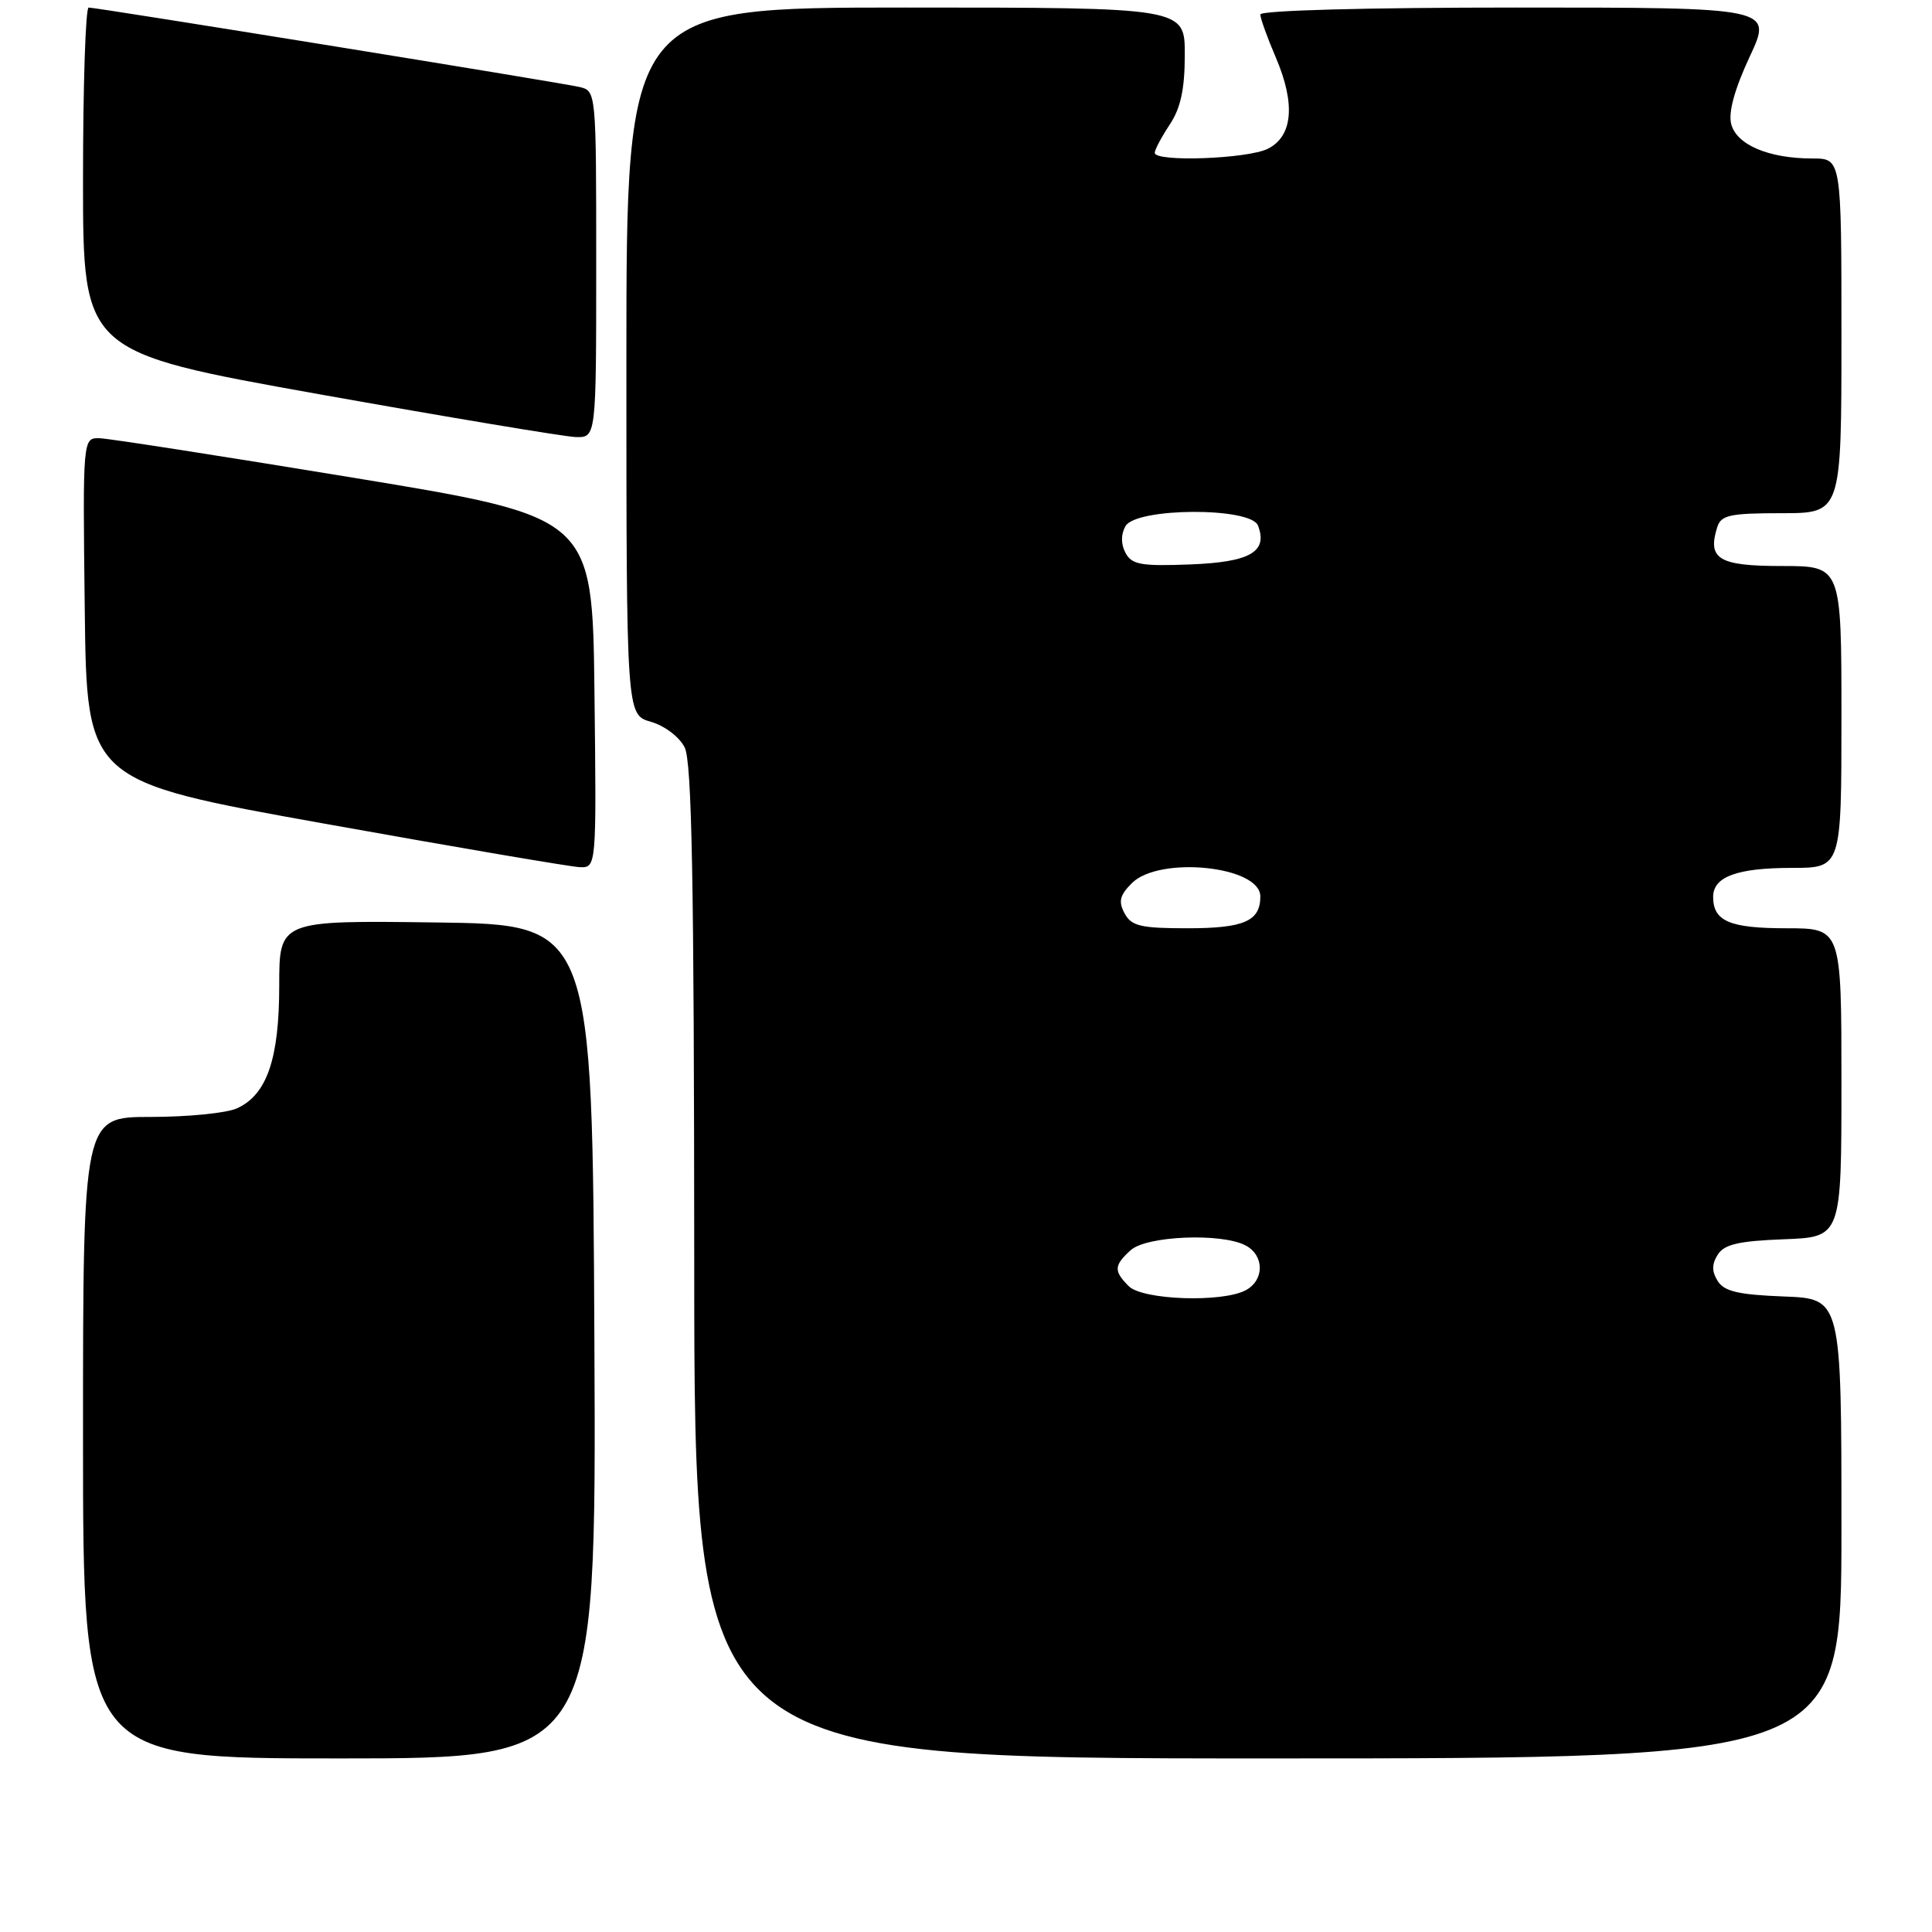 <?xml version="1.0" encoding="UTF-8" standalone="no"?>
<!DOCTYPE svg PUBLIC "-//W3C//DTD SVG 1.1//EN" "http://www.w3.org/Graphics/SVG/1.1/DTD/svg11.dtd" >
<svg xmlns="http://www.w3.org/2000/svg" xmlns:xlink="http://www.w3.org/1999/xlink" version="1.1" viewBox="0 0 256 256">
 <g >
 <path fill="currentColor"
d=" M 78.76 177.75 C 78.50 122.50 78.50 122.50 57.75 122.23 C 37.00 121.96 37.00 121.96 37.00 130.58 C 37.00 140.31 35.37 145.06 31.40 146.86 C 30.03 147.49 24.88 148.00 19.95 148.00 C 11.00 148.00 11.00 148.00 11.00 190.50 C 11.00 233.00 11.00 233.00 45.01 233.00 C 79.02 233.00 79.02 233.00 78.76 177.75 Z  M 244.00 202.54 C 244.00 172.08 244.00 172.08 236.36 171.79 C 230.37 171.56 228.47 171.12 227.61 169.75 C 226.81 168.48 226.81 167.52 227.61 166.25 C 228.47 164.88 230.37 164.44 236.36 164.21 C 244.00 163.92 244.00 163.92 244.00 143.46 C 244.00 123.00 244.00 123.00 236.70 123.00 C 229.18 123.00 227.00 122.06 227.00 118.84 C 227.00 116.17 230.17 115.00 237.43 115.00 C 244.00 115.00 244.00 115.00 244.00 95.00 C 244.00 75.00 244.00 75.00 236.11 75.00 C 227.74 75.00 226.21 74.08 227.54 69.86 C 228.05 68.25 229.21 68.00 236.07 68.00 C 244.00 68.00 244.00 68.00 244.00 44.50 C 244.00 21.00 244.00 21.00 240.15 21.00 C 234.36 21.00 230.08 19.18 229.39 16.42 C 229.00 14.86 229.85 11.79 231.84 7.52 C 234.89 1.00 234.89 1.00 200.95 1.00 C 181.03 1.00 167.00 1.38 167.00 1.92 C 167.00 2.42 167.92 4.98 169.05 7.61 C 171.68 13.76 171.31 18.05 168.00 19.71 C 165.32 21.06 153.00 21.50 153.01 20.25 C 153.01 19.84 153.91 18.15 155.00 16.50 C 156.45 14.31 156.99 11.80 156.99 7.25 C 157.00 1.00 157.00 1.00 120.00 1.00 C 83.00 1.00 83.00 1.00 83.00 47.86 C 83.00 94.71 83.00 94.71 86.24 95.64 C 88.06 96.16 90.02 97.64 90.72 99.03 C 91.68 100.93 91.97 116.72 91.99 167.25 C 92.00 233.00 92.00 233.00 168.00 233.00 C 244.00 233.00 244.00 233.00 244.00 202.54 Z  M 78.77 91.76 C 78.50 68.52 78.50 68.52 47.00 63.33 C 29.67 60.48 14.48 58.11 13.23 58.07 C 10.96 58.00 10.96 58.00 11.23 80.74 C 11.50 103.49 11.50 103.49 43.00 109.14 C 60.33 112.25 75.52 114.84 76.77 114.90 C 79.04 115.00 79.04 115.00 78.77 91.76 Z  M 79.00 35.02 C 79.00 12.04 79.00 12.04 76.75 11.52 C 74.17 10.92 12.89 1.01 11.75 1.00 C 11.34 1.00 11.00 11.27 11.00 23.82 C 11.00 46.64 11.00 46.64 42.25 52.23 C 59.44 55.30 74.74 57.85 76.25 57.91 C 79.00 58.00 79.00 58.00 79.00 35.02 Z  M 149.57 170.43 C 147.55 168.41 147.59 167.68 149.83 165.65 C 151.93 163.75 161.91 163.34 165.07 165.04 C 167.55 166.37 167.55 169.63 165.07 170.96 C 161.96 172.63 151.40 172.26 149.57 170.43 Z  M 149.01 121.02 C 148.17 119.45 148.37 118.63 149.98 117.02 C 153.62 113.38 167.00 114.75 167.00 118.78 C 167.00 122.06 164.85 123.00 157.34 123.00 C 151.12 123.00 149.92 122.71 149.01 121.02 Z  M 149.14 73.27 C 148.52 72.10 148.51 70.83 149.13 69.72 C 150.52 67.25 165.74 67.17 166.69 69.64 C 168.03 73.12 165.65 74.49 157.70 74.79 C 151.21 75.04 149.97 74.82 149.14 73.27 Z "/>
</g>
</svg>